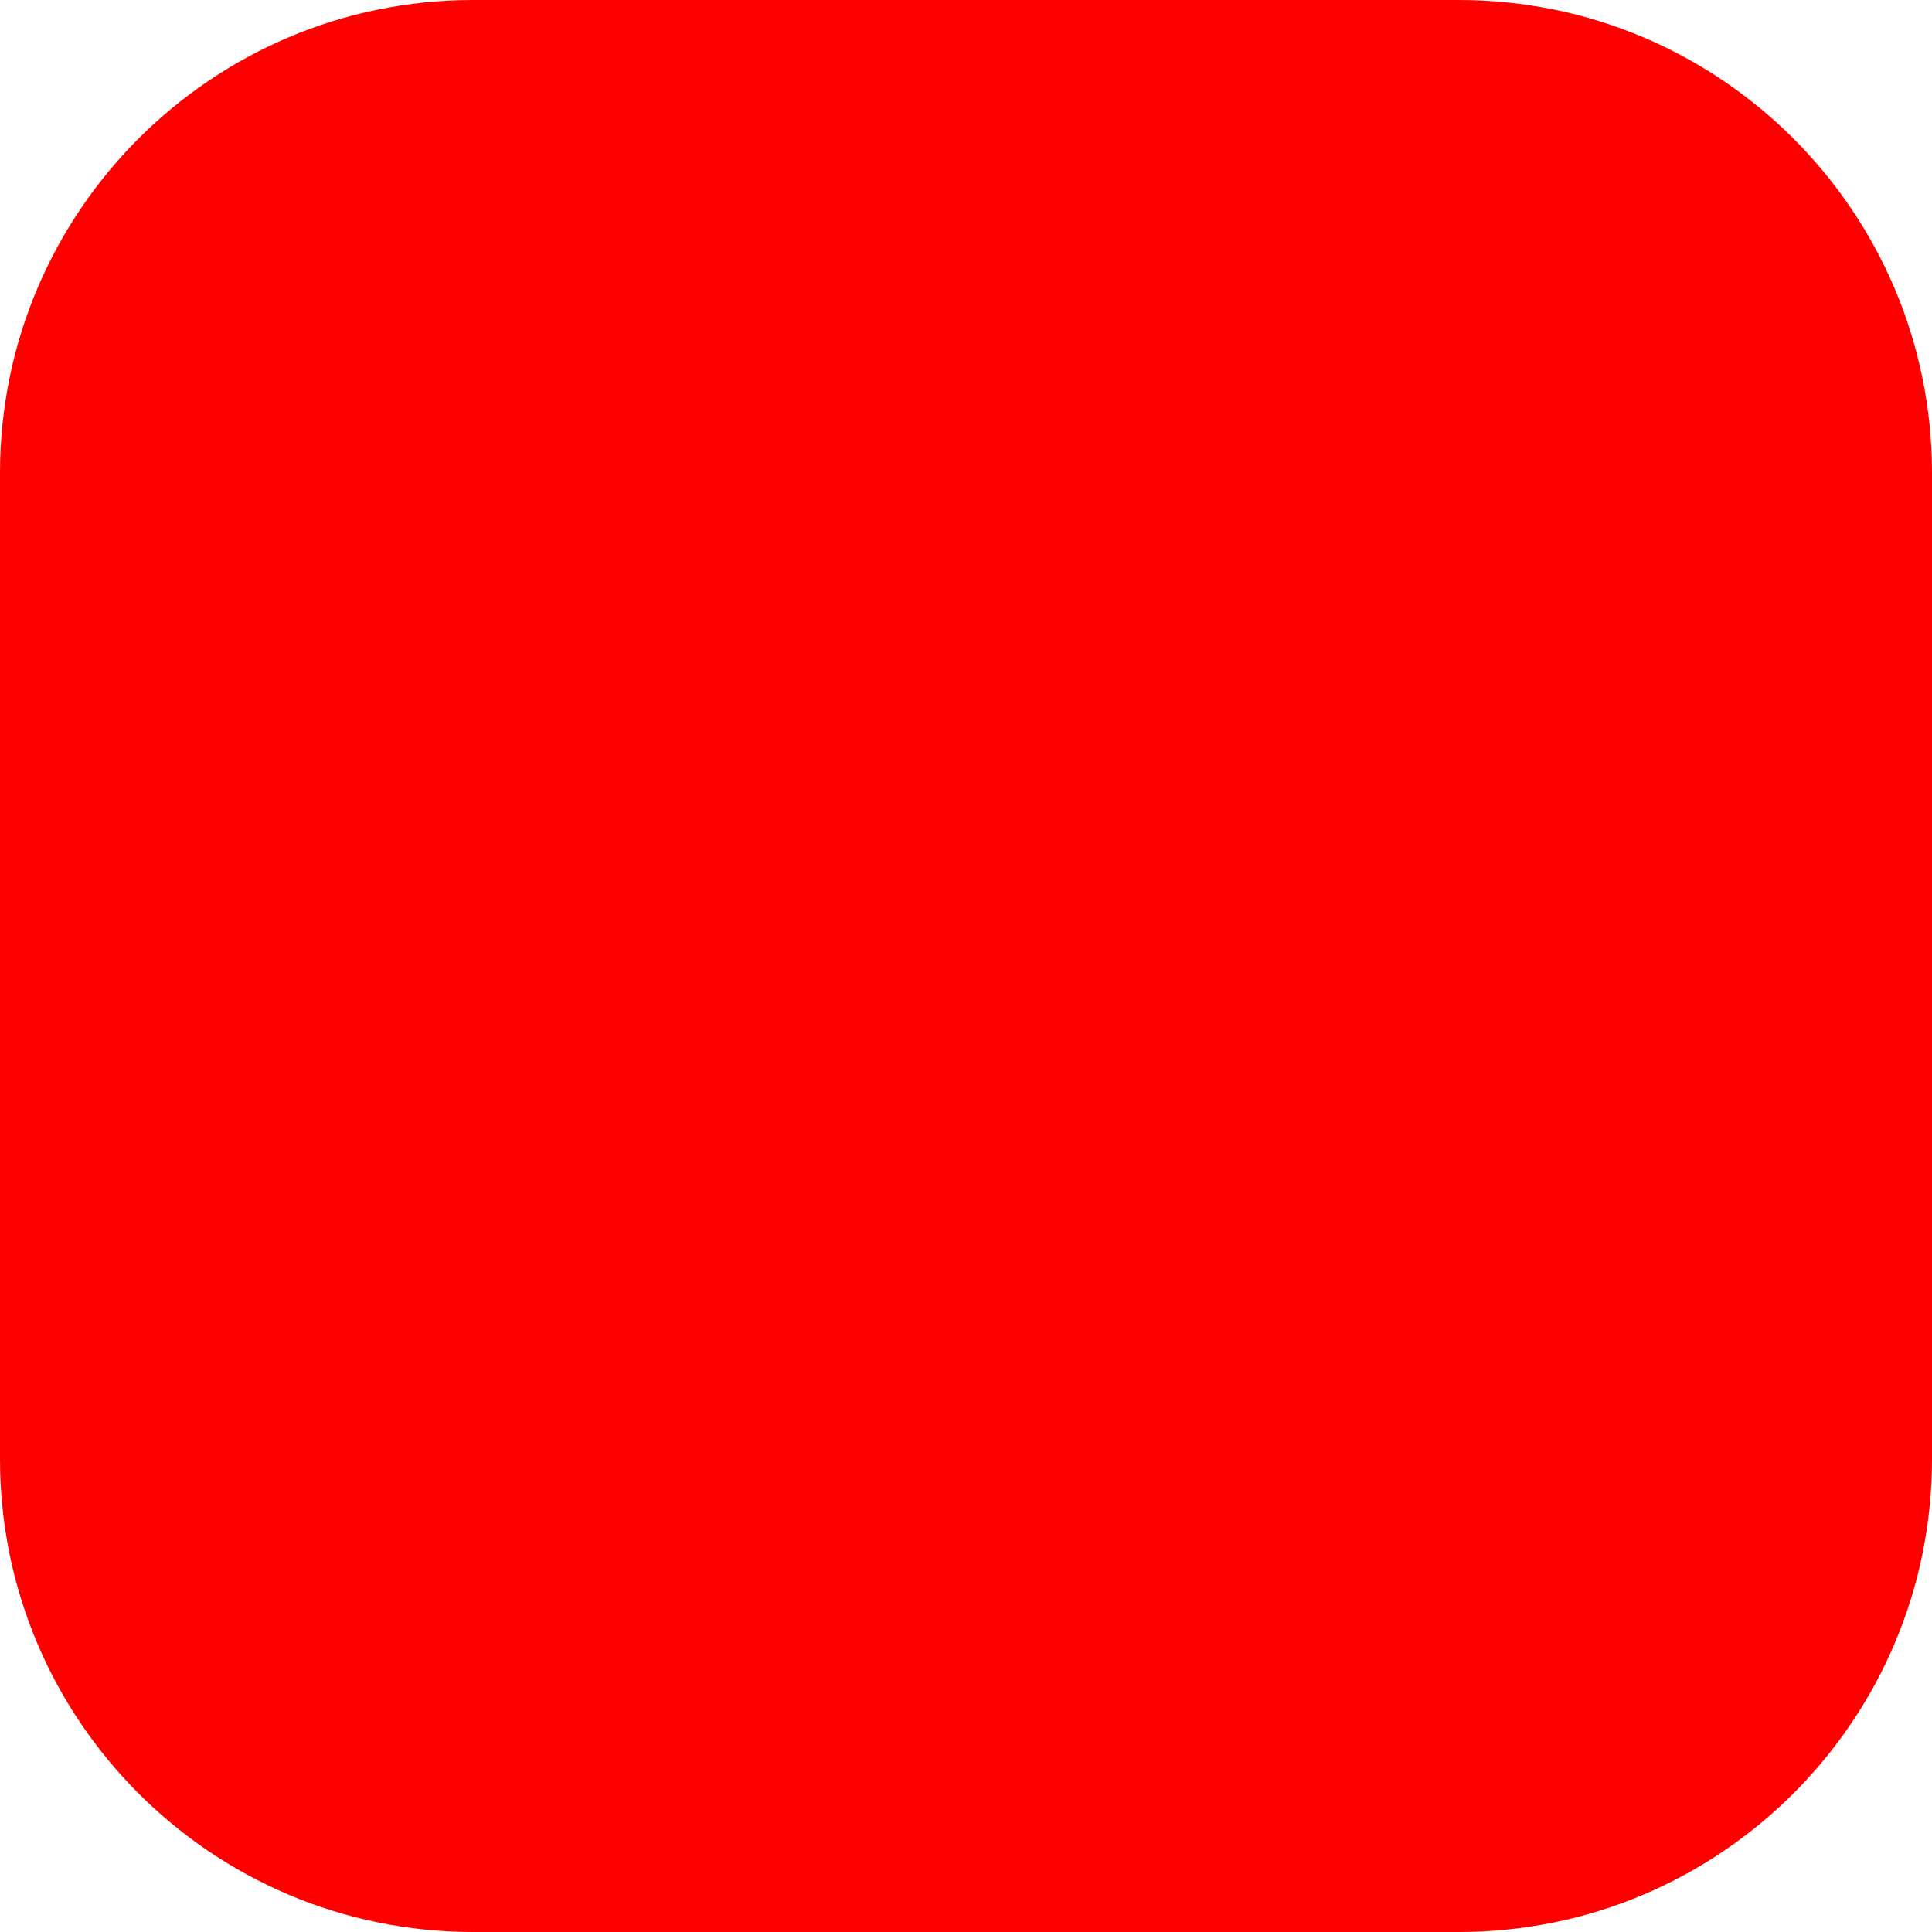 <svg width="330" height="330" xmlns="http://www.w3.org/2000/svg" xmlns:xlink="http://www.w3.org/1999/xlink" xml:space="preserve" overflow="hidden"><defs><clipPath id="clip0"><rect x="467" y="319" width="330" height="330"/></clipPath></defs><g clip-path="url(#clip0)" transform="translate(-467 -319)"><path d="M467 399.804C467 355.177 503.177 319 547.804 319L716.196 319C760.823 319 797 355.177 797 399.804L797 568.196C797 612.823 760.823 649 716.196 649L547.804 649C503.177 649 467 612.823 467 568.196Z" fill="#FF0000" fill-rule="evenodd"/></g></svg>